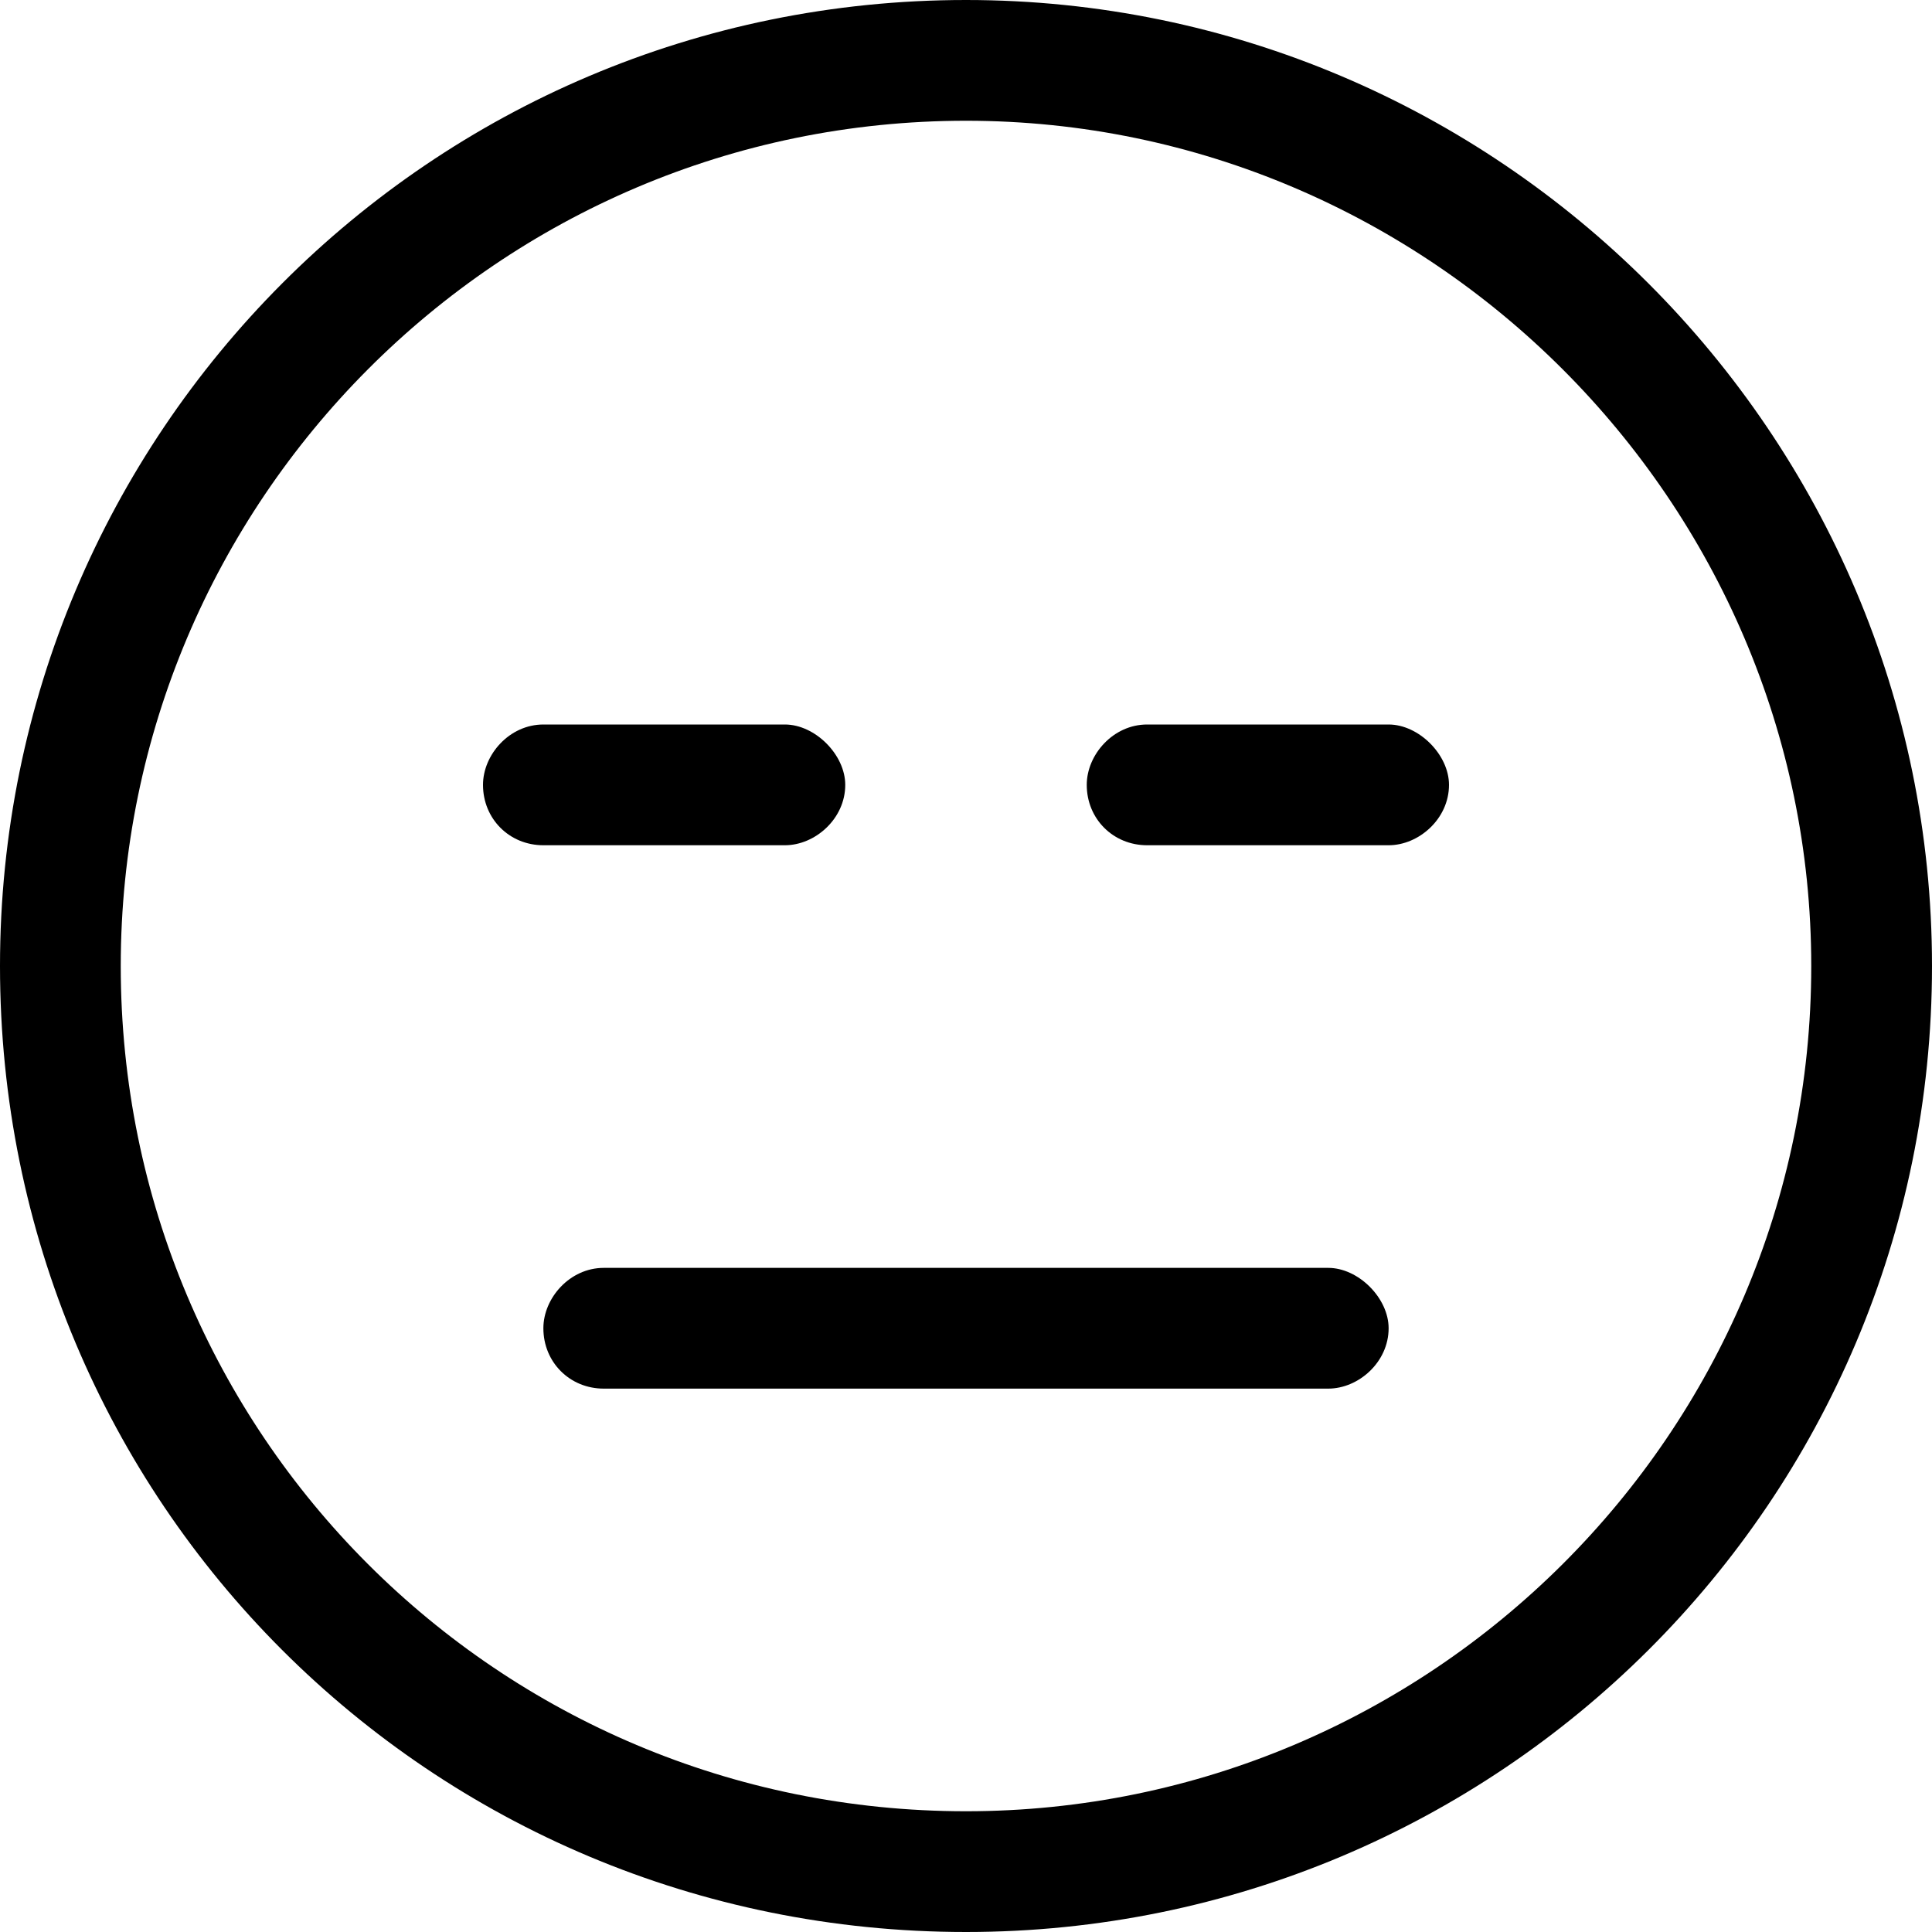 <svg xmlns="http://www.w3.org/2000/svg" width="24" height="24" fill="none" viewBox="0 0 24 24"><g clip-path="url(#clip0_21_37794)"><path fill="#000" d="M16.5 15.75C16.875 15.75 17.25 16.125 17.25 16.5C17.25 16.922 16.875 17.25 16.5 17.25H7.5C7.078 17.25 6.75 16.922 6.75 16.5C6.75 16.125 7.078 15.75 7.5 15.75H16.5ZM6 9.75C6 9.375 6.328 9 6.75 9H9.75C10.125 9 10.5 9.375 10.5 9.75C10.5 10.172 10.125 10.5 9.75 10.5H6.75C6.328 10.5 6 10.172 6 9.75ZM17.25 9C17.625 9 18 9.375 18 9.75C18 10.172 17.625 10.5 17.25 10.5H14.25C13.828 10.5 13.5 10.172 13.5 9.75C13.5 9.375 13.828 9 14.25 9H17.25ZM24 12C24 18.656 18.609 24 12 24C5.344 24 0 18.656 0 12C0 5.391 5.344 0 12 0C18.609 0 24 5.391 24 12ZM12 1.5C6.188 1.5 1.5 6.234 1.5 12C1.5 17.812 6.188 22.5 12 22.5C17.766 22.5 22.5 17.812 22.5 12C22.5 6.234 17.766 1.5 12 1.5Z"/></g><defs><clipPath id="clip0_21_37794"><rect width="24" height="24" fill="#fff"/></clipPath></defs></svg>